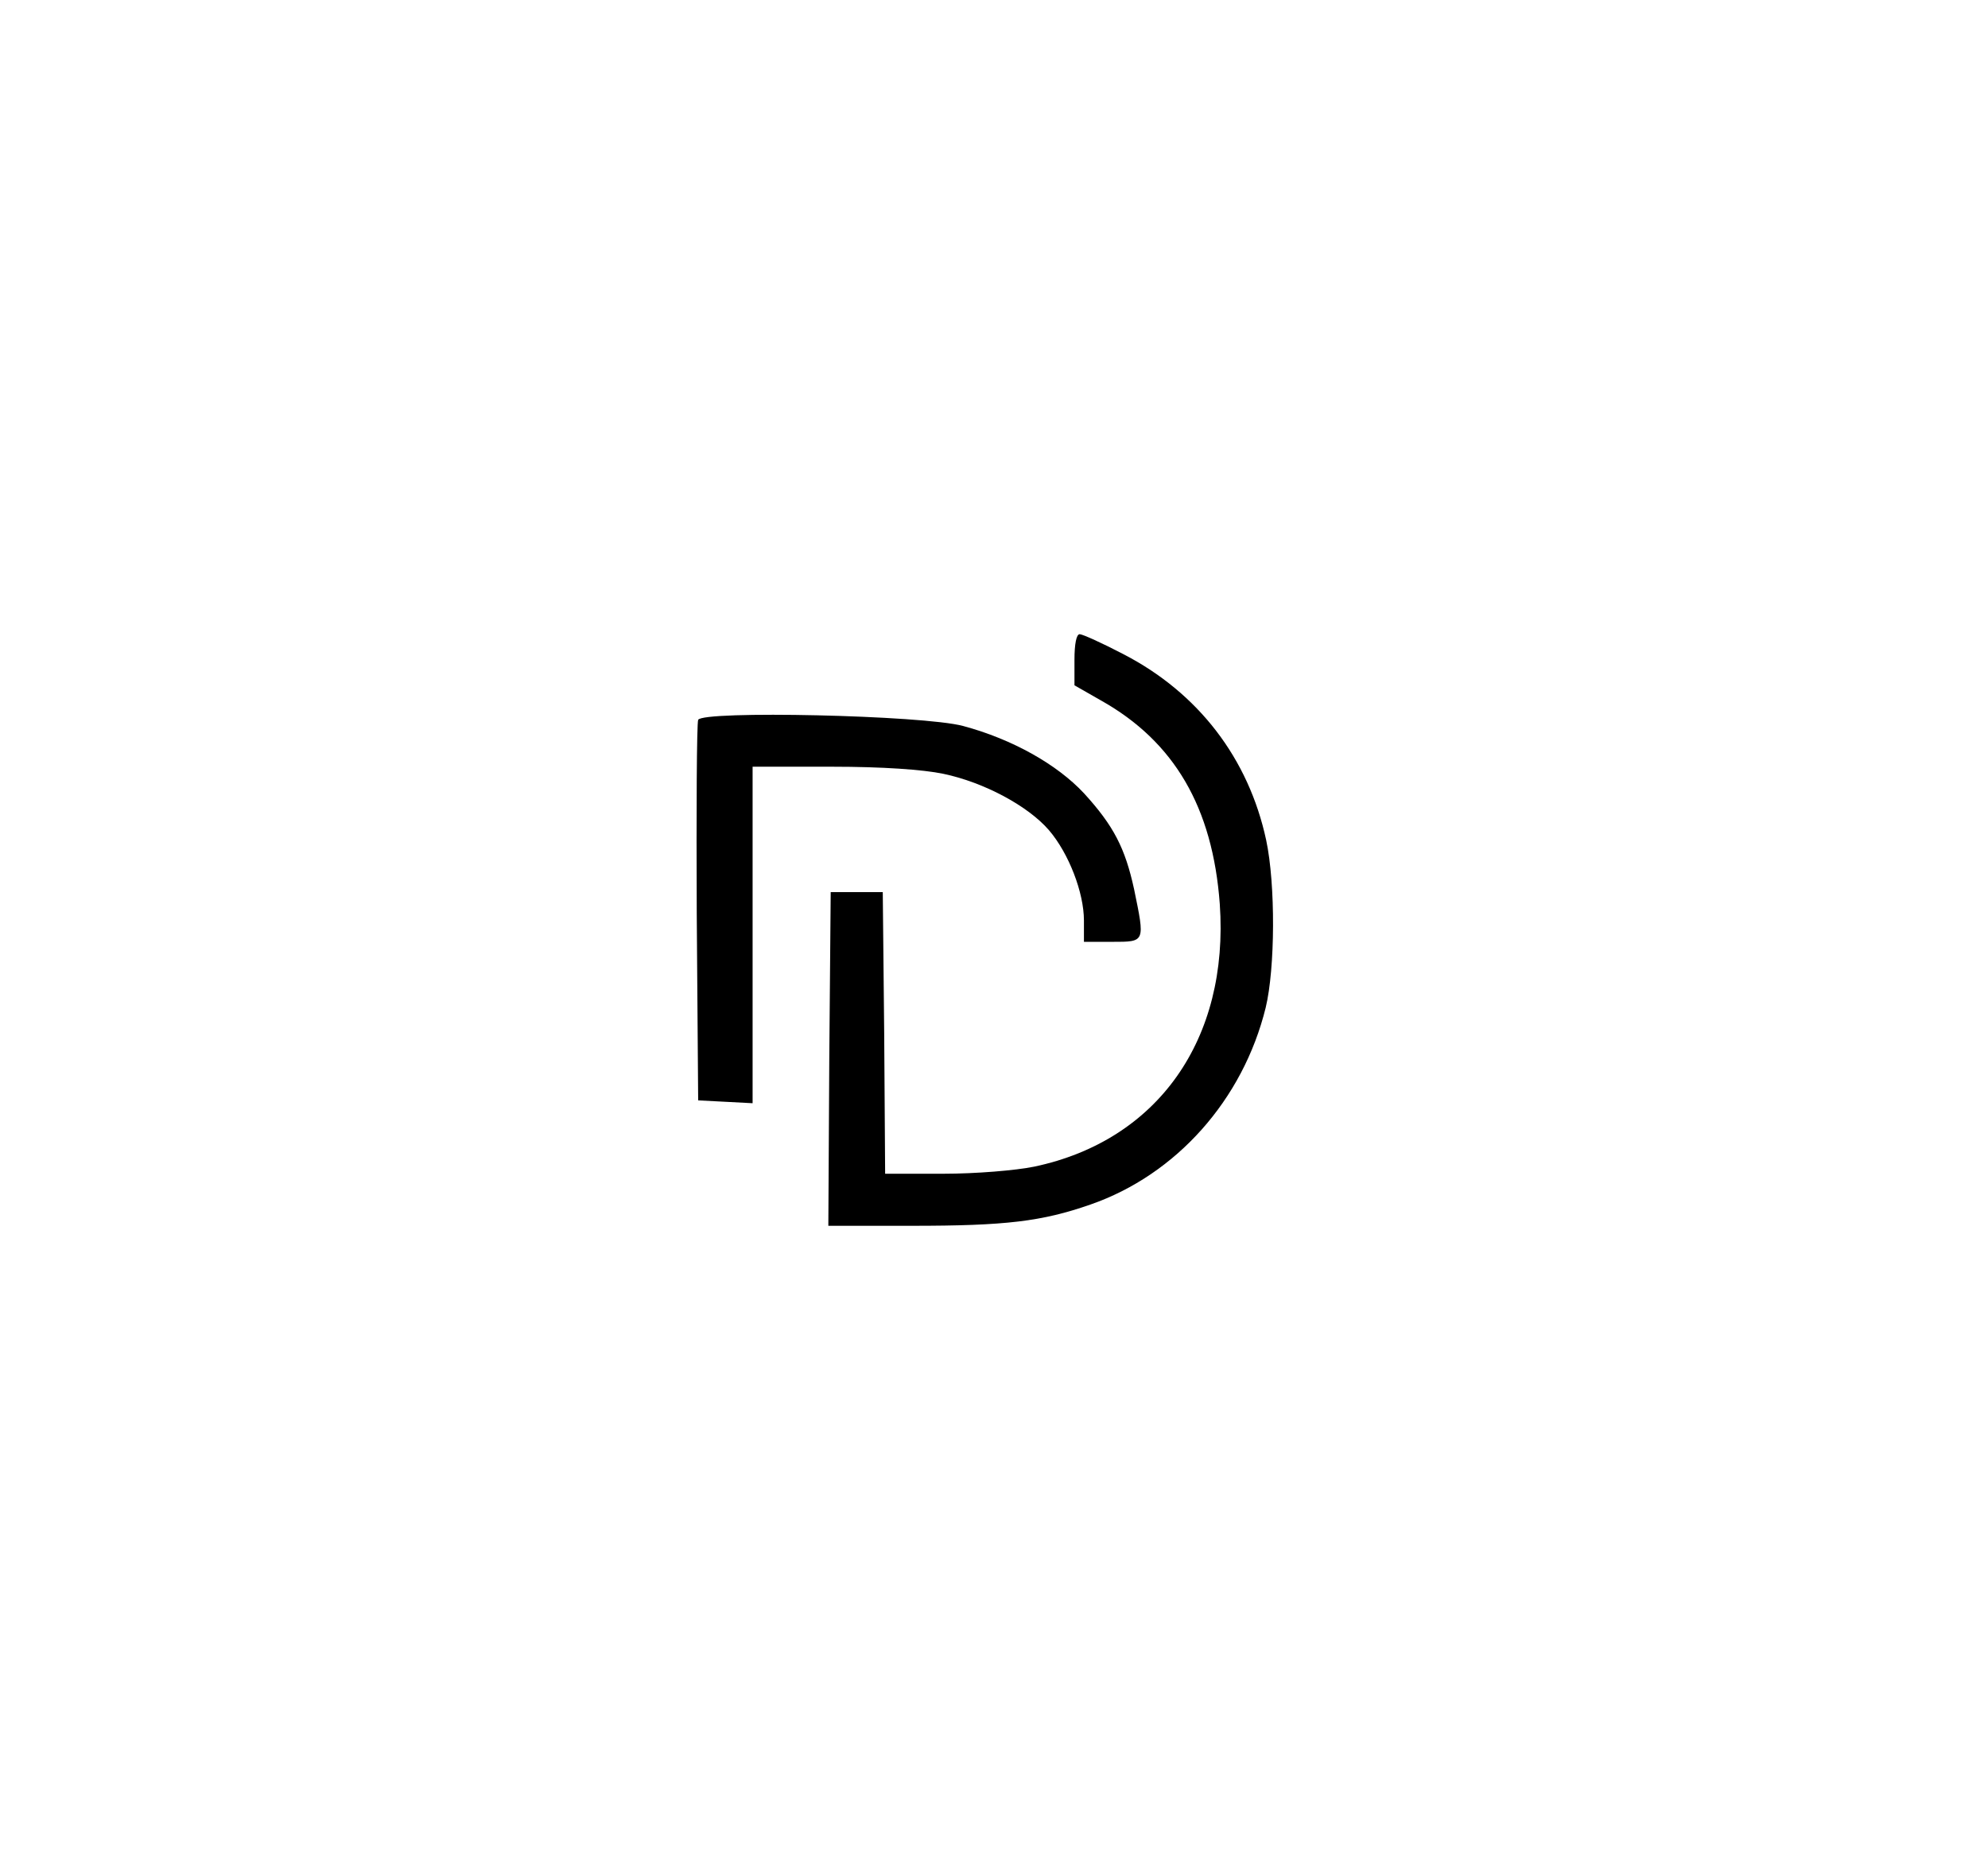 <?xml version="1.0" standalone="no"?>
<!DOCTYPE svg PUBLIC "-//W3C//DTD SVG 20010904//EN"
 "http://www.w3.org/TR/2001/REC-SVG-20010904/DTD/svg10.dtd">
<svg version="1.0" xmlns="http://www.w3.org/2000/svg"
 width="420pt" height="392pt" viewBox="0 0 420 392"
 preserveAspectRatio="xMidYMid meet">

<g transform="translate(0,392) scale(0.1,-0.1)"
fill="#000000" stroke="none">
<path d="M2270 2526 l0 -54 56 -32 c155 -87 236 -226 251 -430 20 -286 -131
-500 -392 -555 -39 -8 -123 -15 -192 -15 l-123 0 -2 298 -3 297 -55 0 -55 0
-3 -352 -2 -353 177 0 c197 0 274 9 377 45 181 63 322 221 370 416 20 83 21
260 1 354 -37 172 -143 311 -302 393 -44 23 -86 42 -92 42 -7 0 -11 -21 -11
-54z"/>
<path d="M1475 2399 c-3 -8 -4 -192 -3 -409 l3 -395 58 -3 57 -3 0 356 0 355
168 0 c106 0 192 -6 235 -15 86 -18 179 -68 223 -119 42 -49 74 -132 74 -191
l0 -45 60 0 c70 0 69 -1 46 111 -19 87 -43 134 -106 203 -57 61 -151 114 -255
142 -85 23 -552 33 -560 13z"/>
</g>
</svg>
